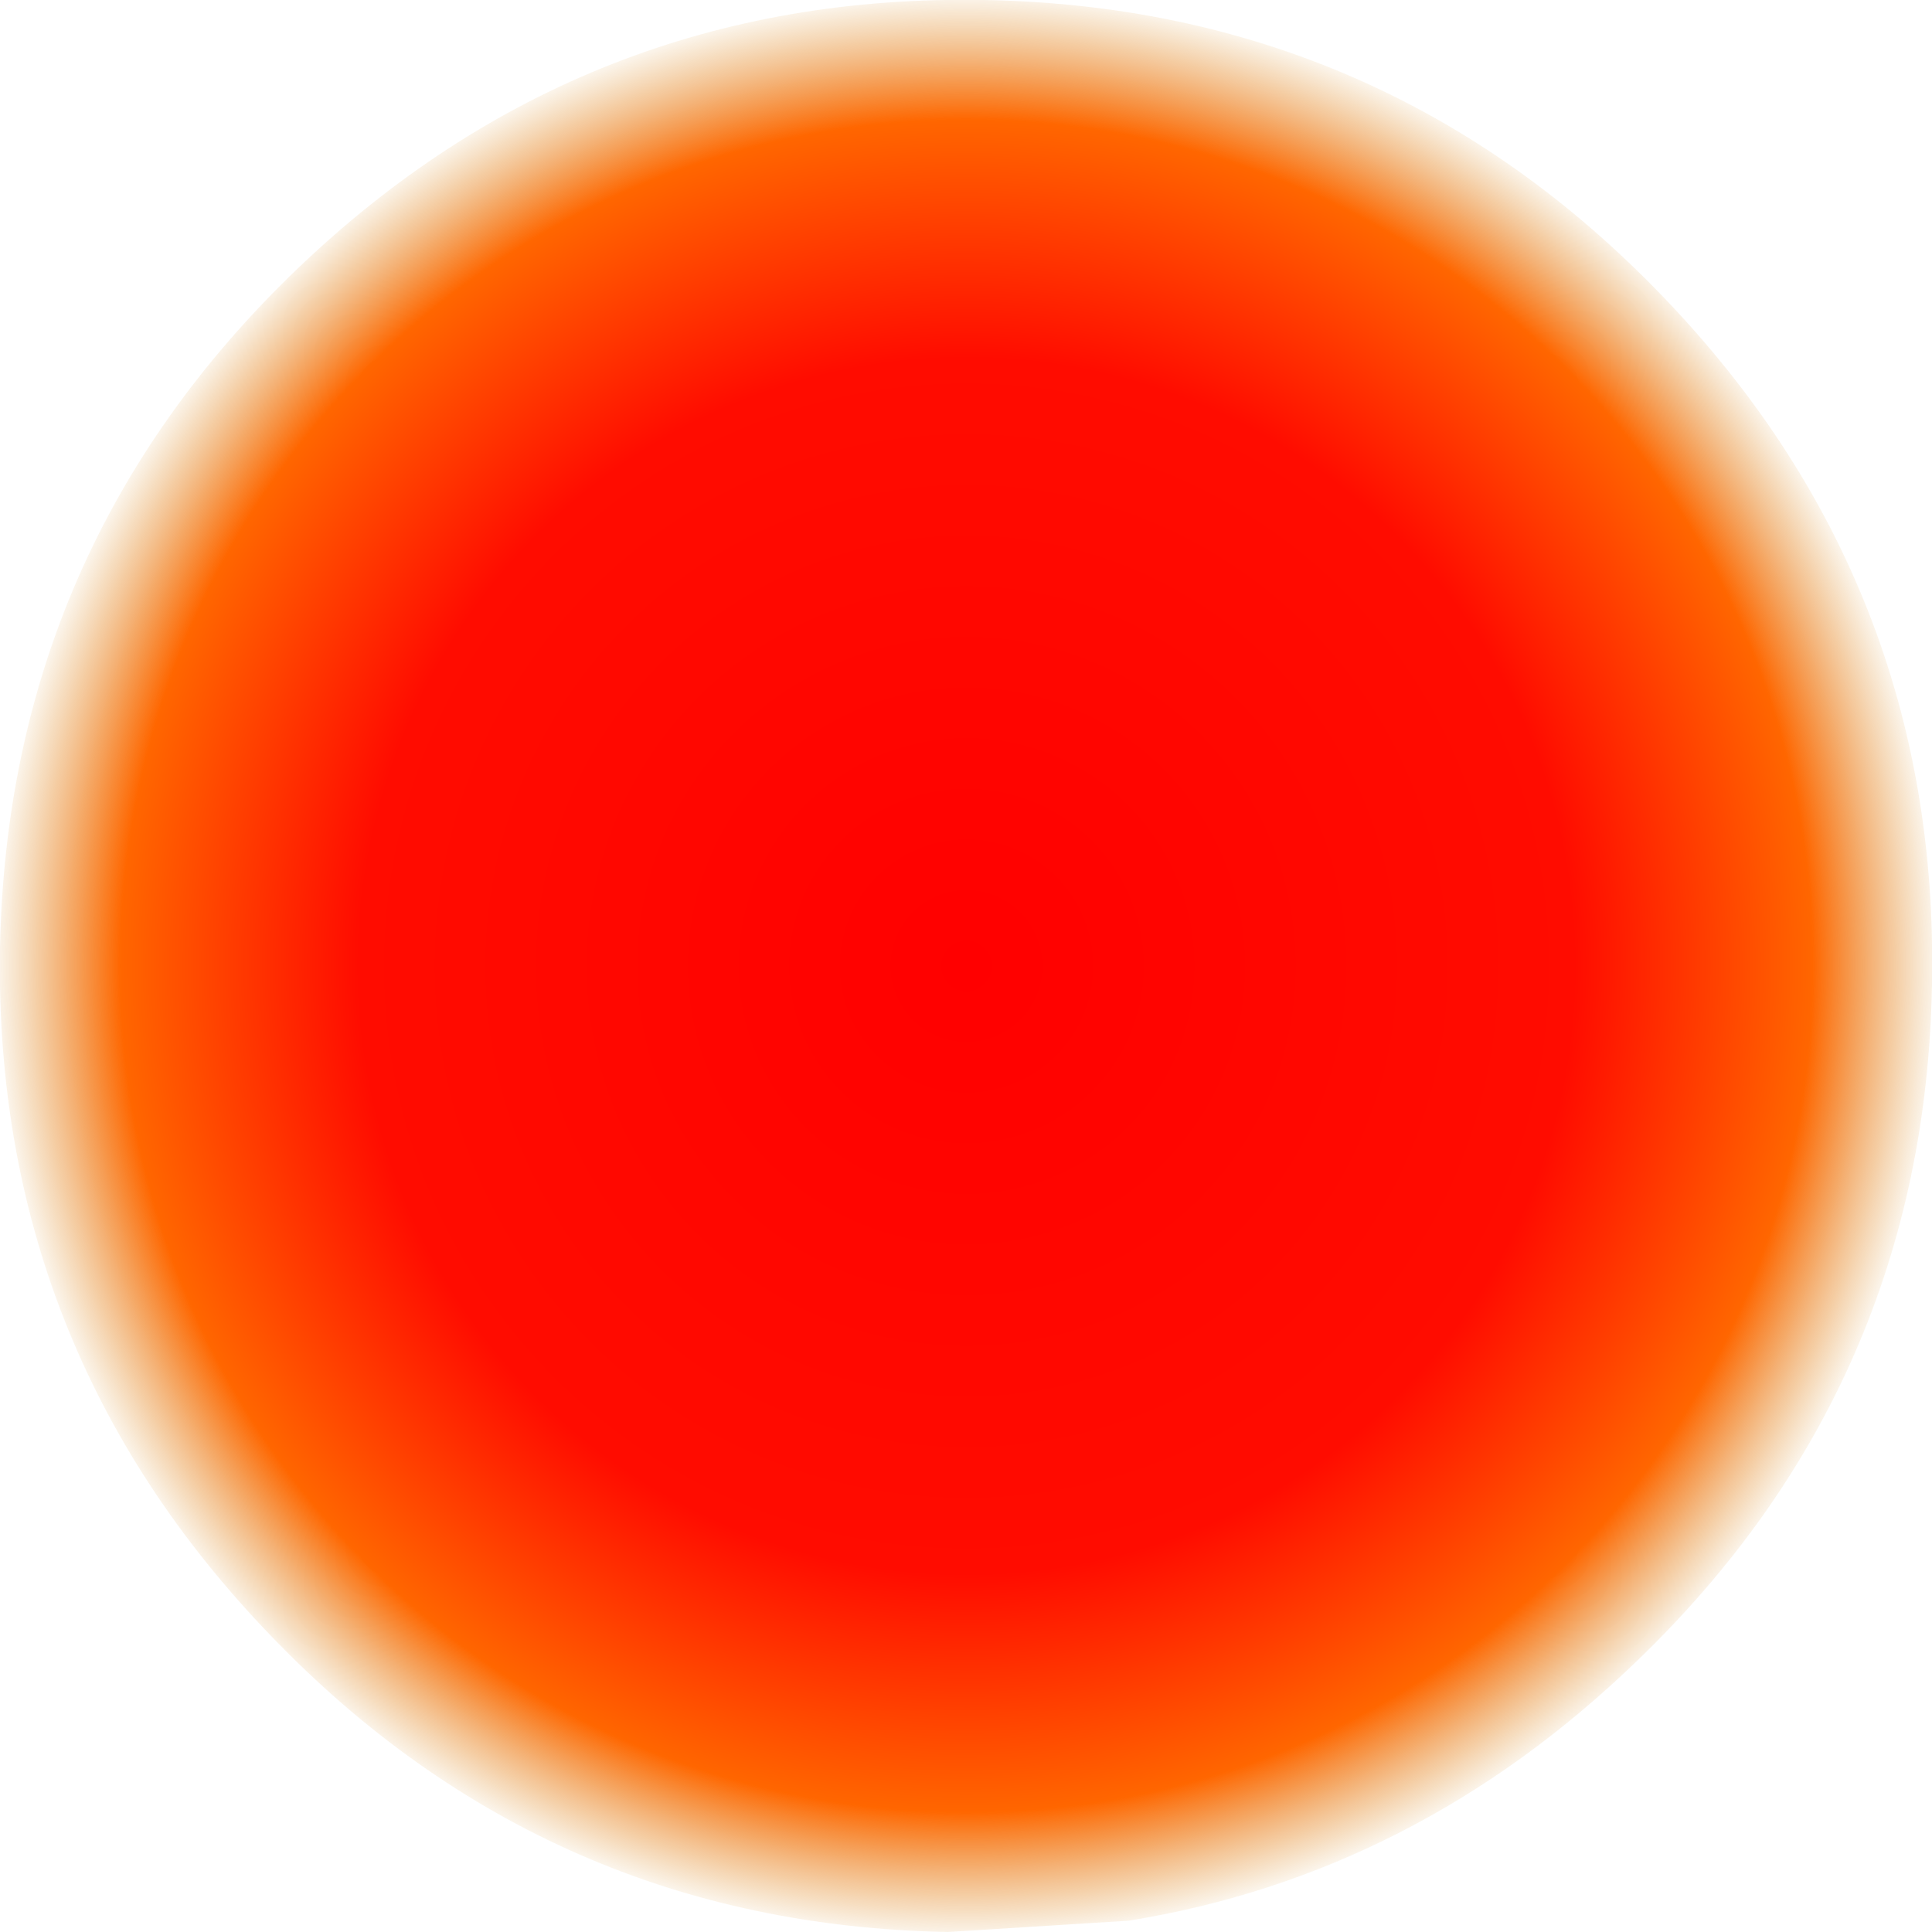 <?xml version="1.0" encoding="UTF-8" standalone="no"?>
<svg xmlns:ffdec="https://www.free-decompiler.com/flash" xmlns:xlink="http://www.w3.org/1999/xlink" ffdec:objectType="shape" height="196.4px" width="196.4px" xmlns="http://www.w3.org/2000/svg">
  <g transform="matrix(1.0, 0.0, 0.0, 1.0, 98.1, 98.05)">
    <path d="M70.9 -67.95 Q99.1 -38.65 98.3 2.0 97.6 42.65 68.25 70.85 45.8 92.5 16.65 97.2 L-1.75 98.35 Q-42.35 97.6 -70.55 68.25 -98.8 38.95 -98.1 -1.7 -97.3 -42.4 -68.0 -70.6 -38.65 -98.8 2.0 -98.05 42.65 -97.3 70.9 -67.95" fill="url(#gradient0)" fill-rule="evenodd" stroke="none"/>
  </g>
  <defs>
    <radialGradient cx="0" cy="0" gradientTransform="matrix(0.088, -0.084, 0.084, 0.088, 0.15, 0.15)" gradientUnits="userSpaceOnUse" id="gradient0" r="819.2" spreadMethod="pad">
      <stop offset="0.0" stop-color="#ff0000"/>
      <stop offset="0.62" stop-color="#ff0c00"/>
      <stop offset="0.863" stop-color="#ff6600"/>
      <stop offset="1.0" stop-color="#d38b1b" stop-opacity="0.0"/>
    </radialGradient>
  </defs>
</svg>
